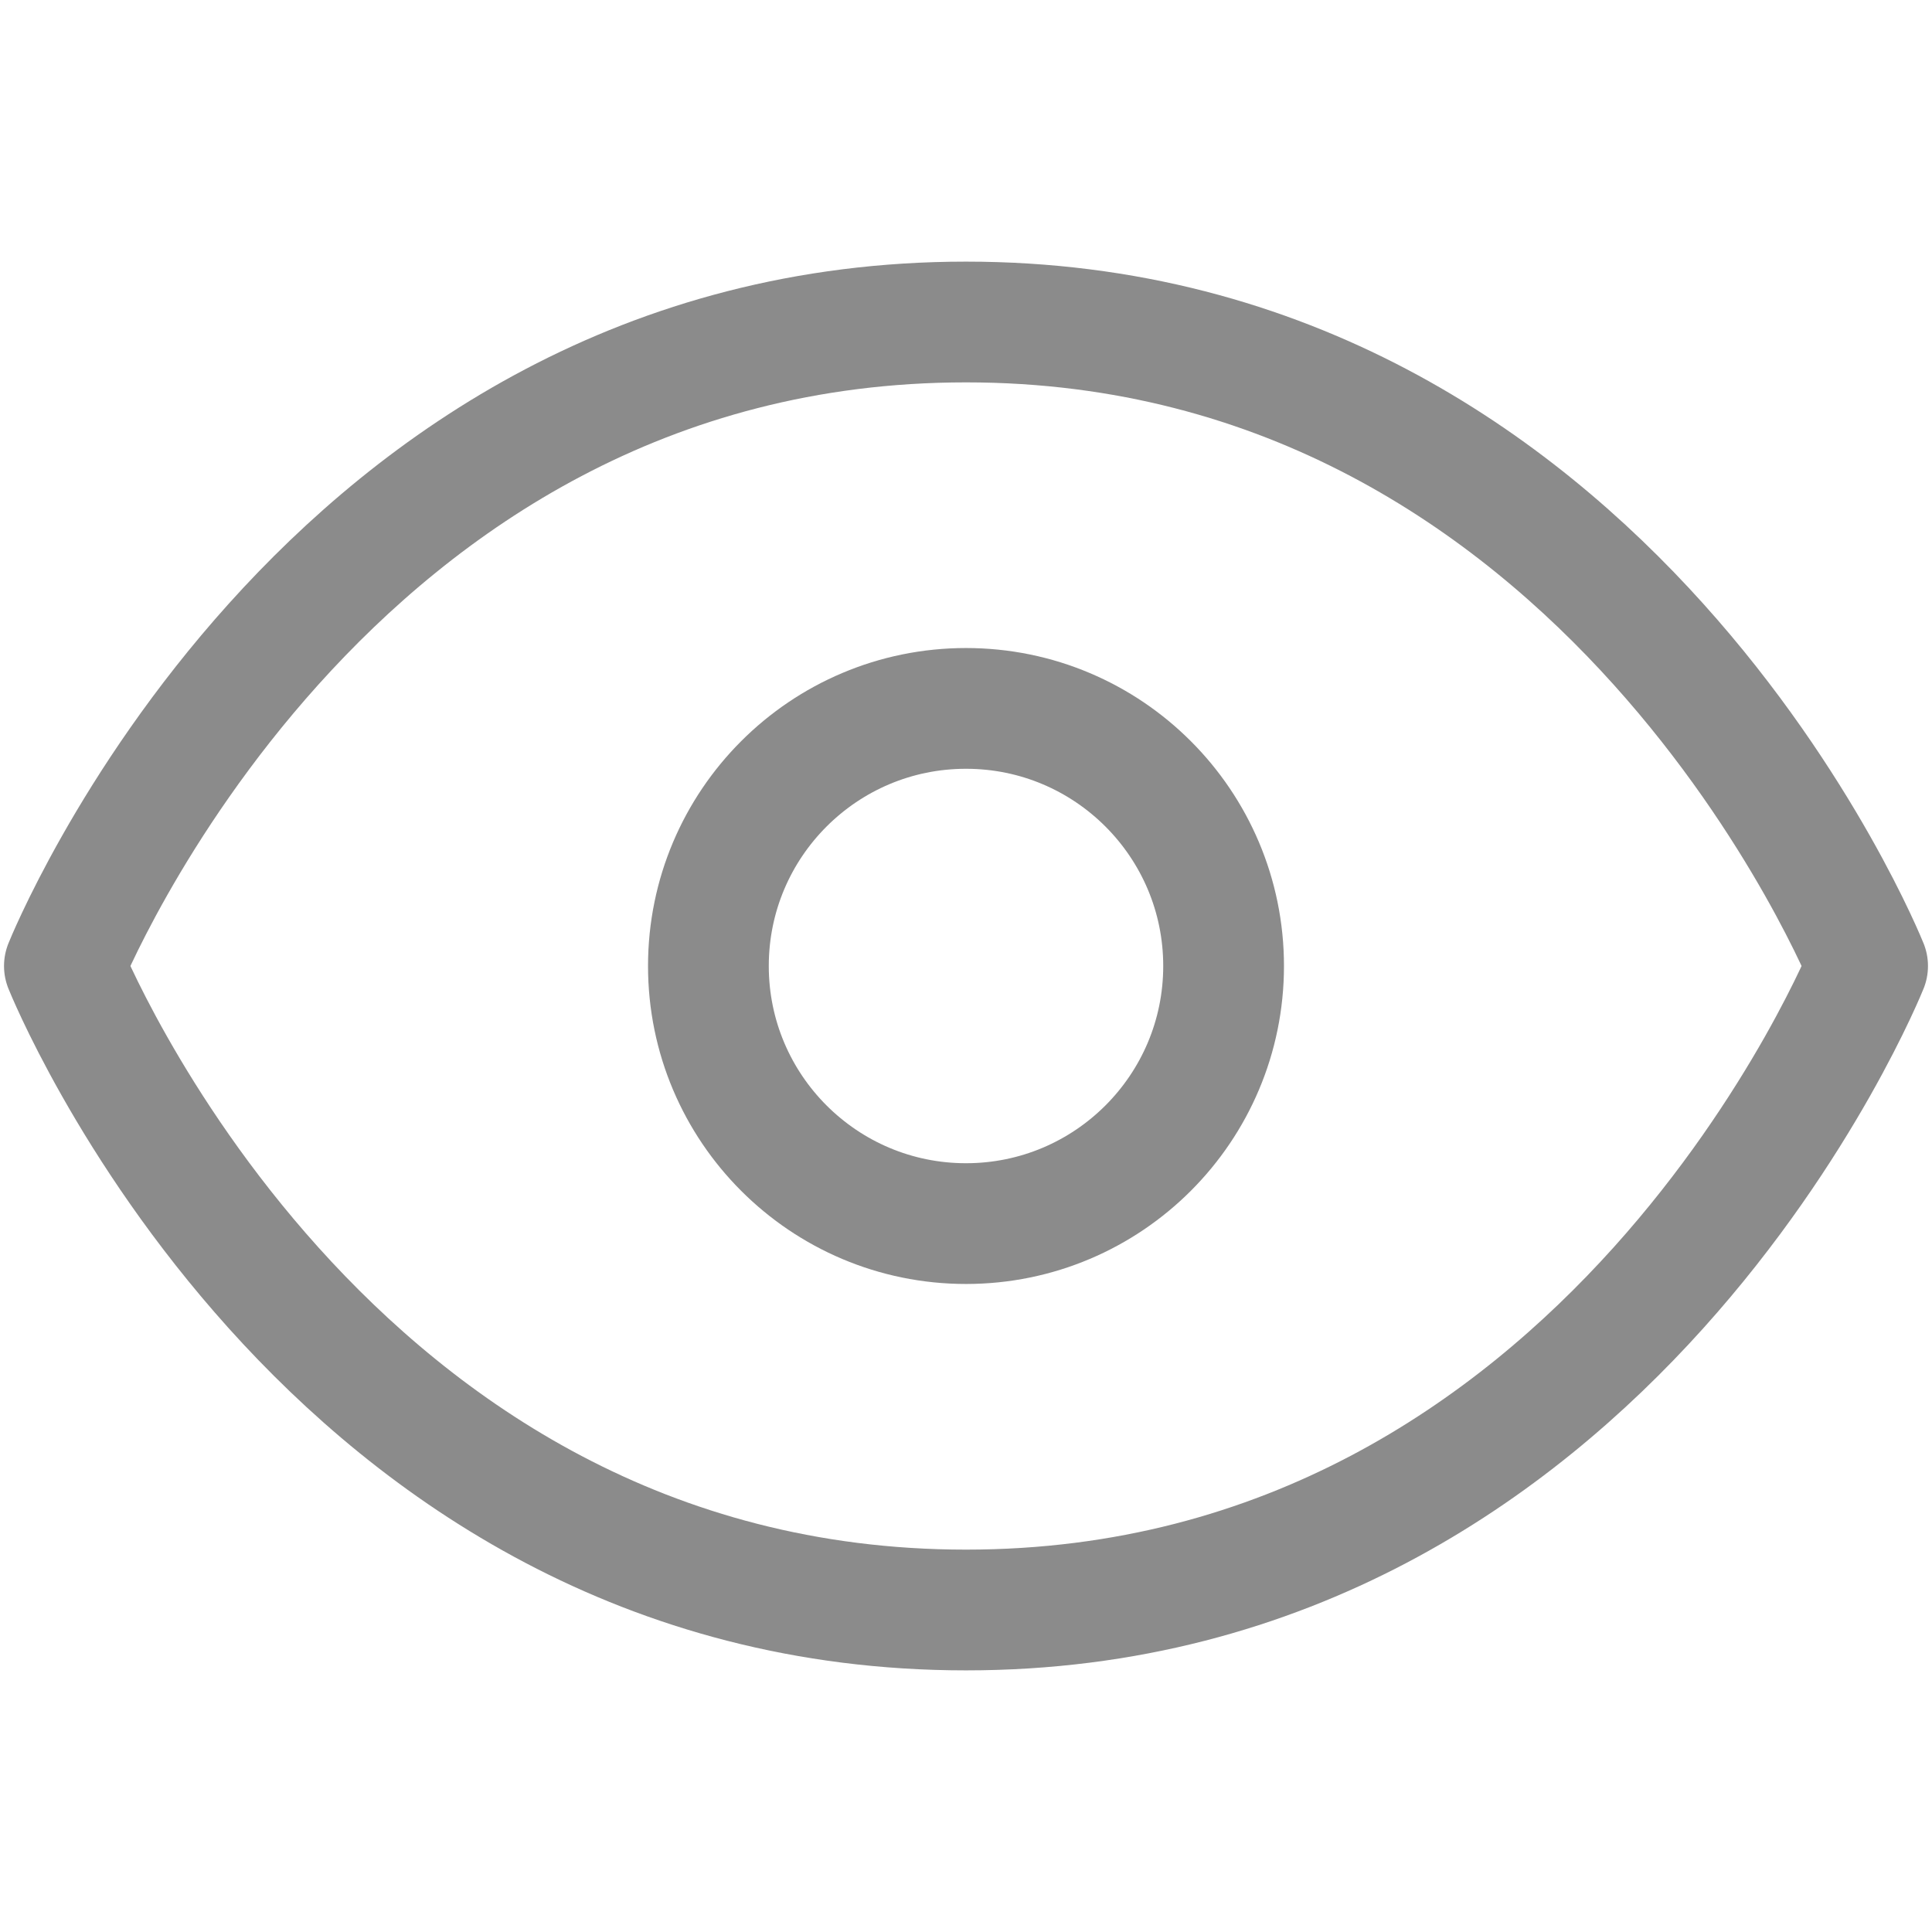 <svg xmlns="http://www.w3.org/2000/svg" width="24" height="24" viewBox="0 0 24 24" fill="none">
  <path fill-rule="evenodd" clip-rule="evenodd" d="M12 20C4 20 0.8 12 0.8 12C0.8 12 4 4 12 4C20 4 23.2 12 23.2 12C23.2 12 20 20 12 20Z" stroke="#8B8B8B" stroke-width="1.5" stroke-linejoin="round"/>
  <path d="M8.8 12C8.8 13.767 10.233 15.2 12 15.2C13.767 15.2 15.2 13.767 15.2 12C15.2 10.233 13.767 8.8 12 8.8C10.233 8.8 8.8 10.233 8.8 12Z" stroke="#8B8B8B" stroke-width="1.5" stroke-linejoin="round"/>
</svg>
